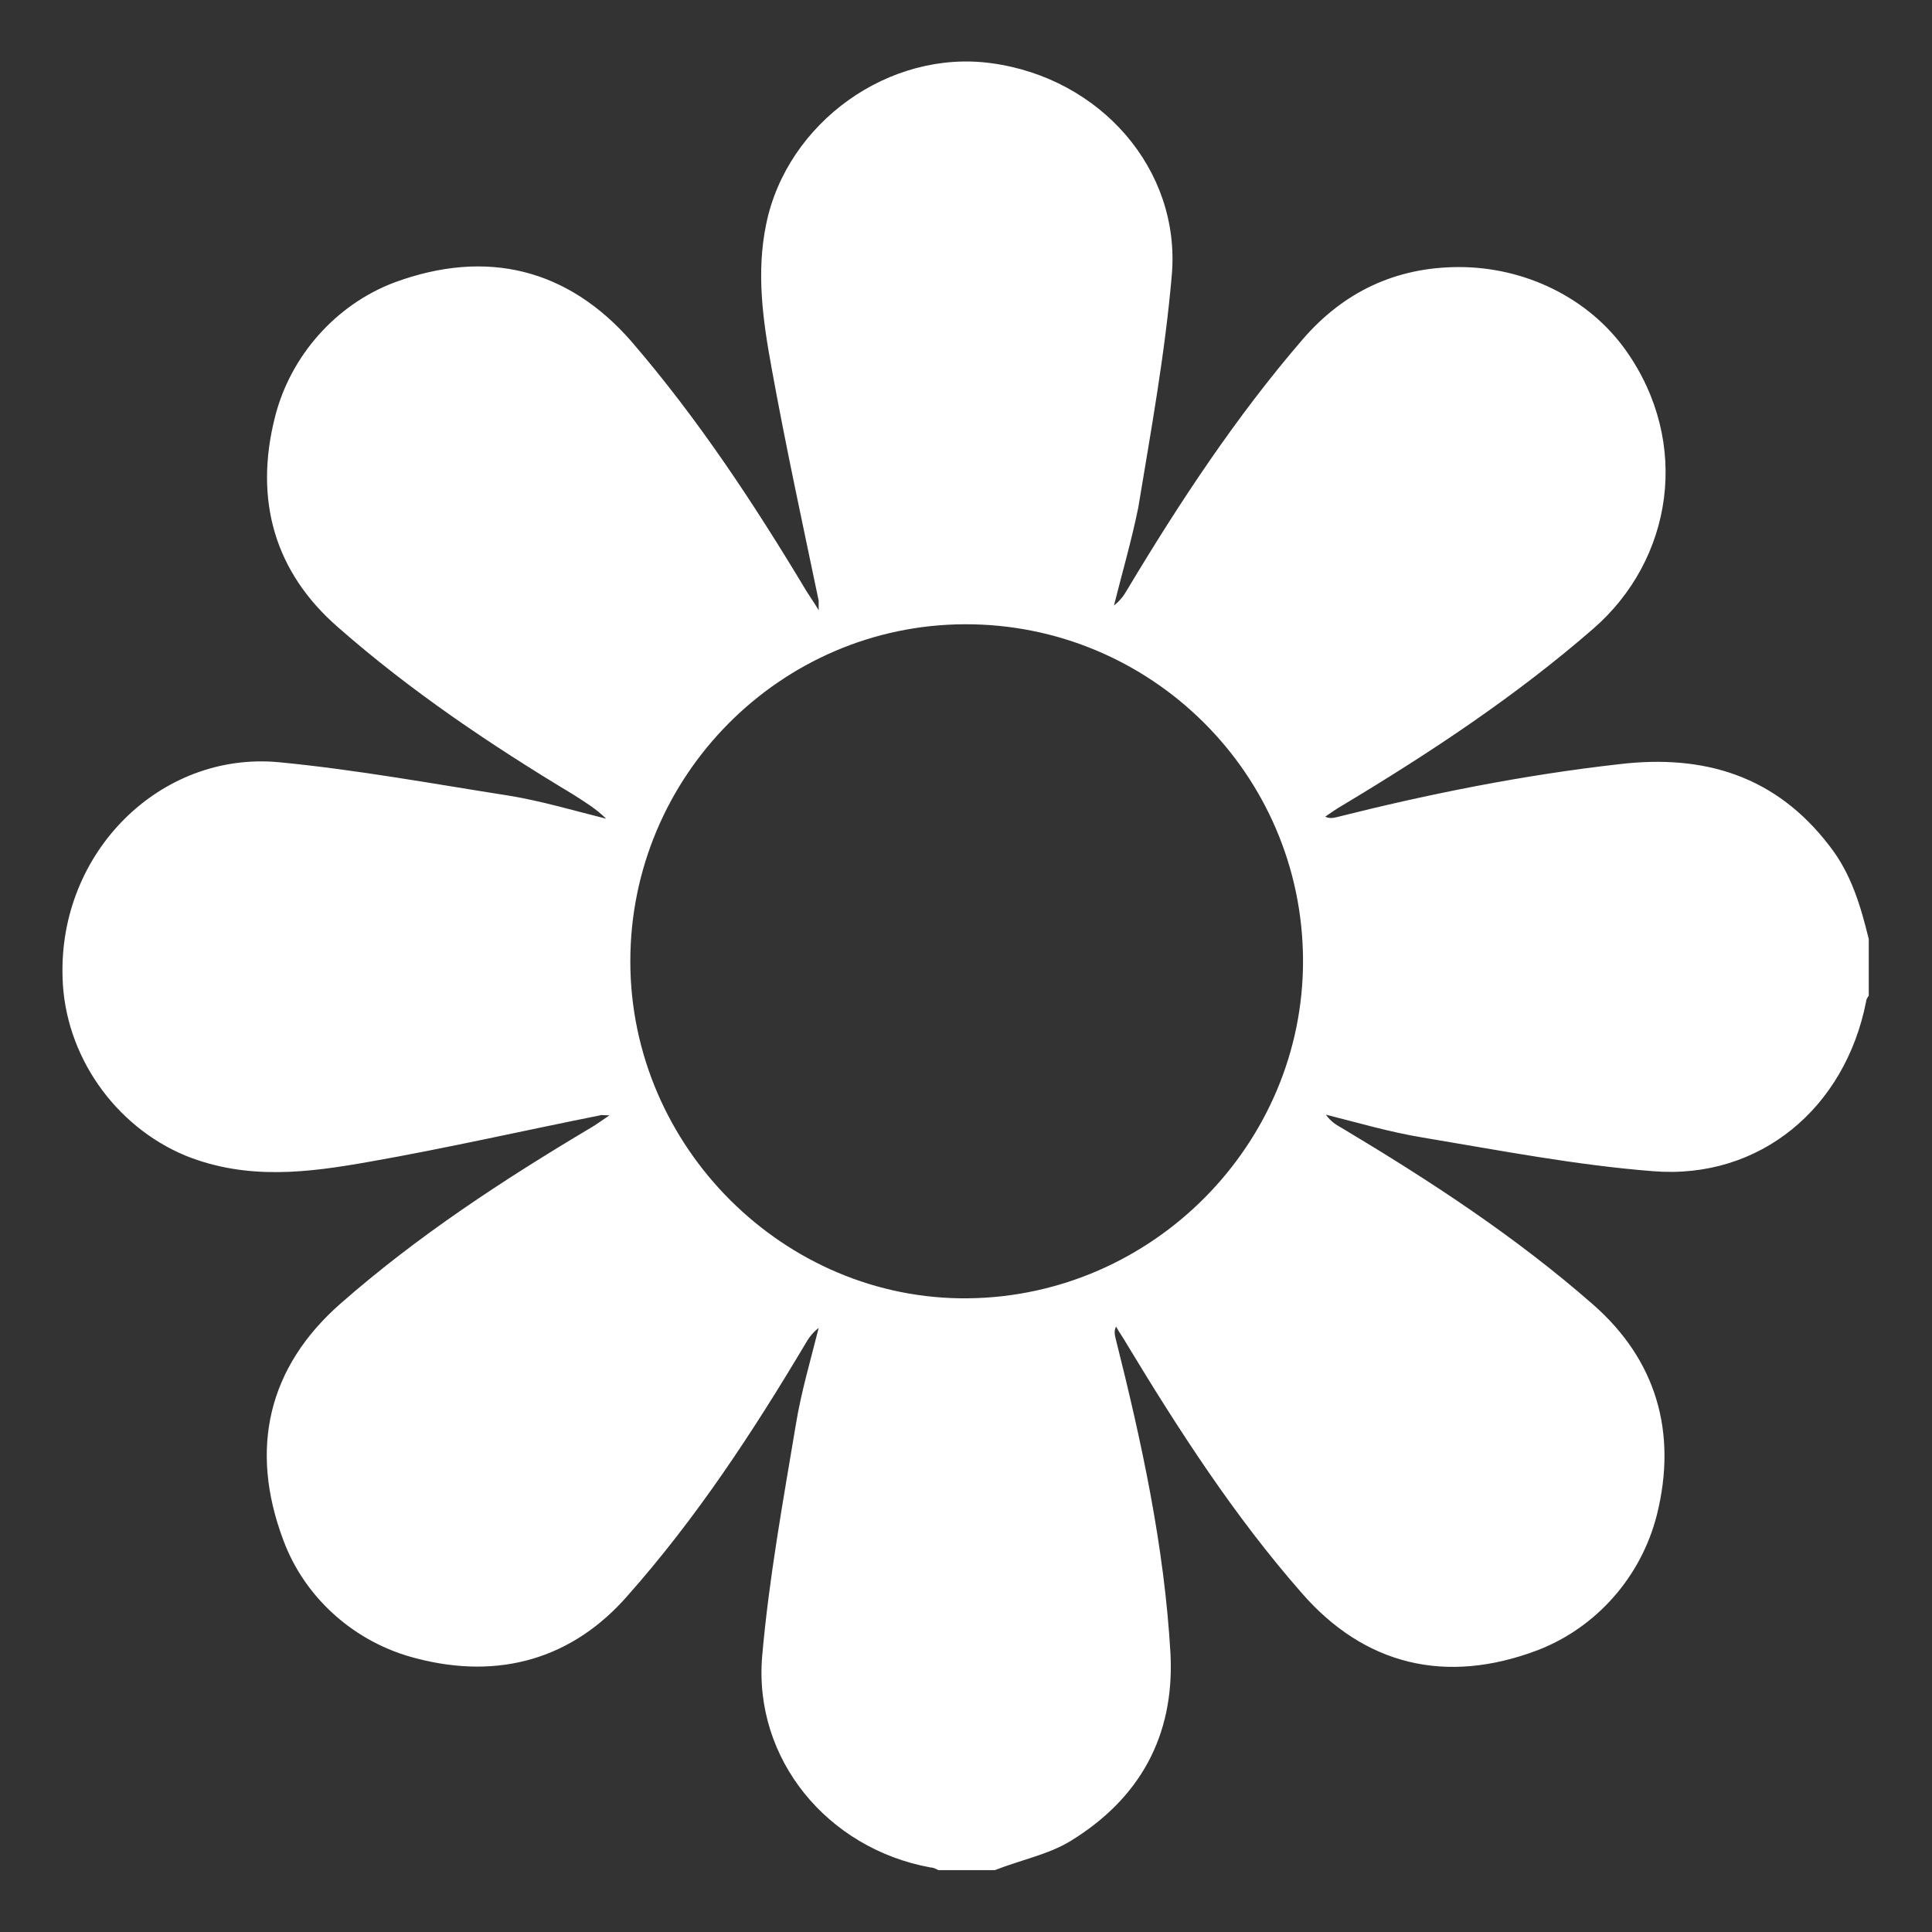 <?xml version="1.0" encoding="utf-8"?>
<!-- Generator: Adobe Illustrator 23.0.1, SVG Export Plug-In . SVG Version: 6.00 Build 0)  -->
<svg version="1.1" id="Capa_1" xmlns="http://www.w3.org/2000/svg" xmlns:xlink="http://www.w3.org/1999/xlink" x="0px" y="0px"
	 viewBox="0 0 28.72 28.72" style="enable-background:new 0 0 28.72 28.72;" xml:space="preserve">
<rect x="0" y="0" width="28.72" height="28.72" fill="#333333" stroke="none"/>
<style type="text/css">
	.st0{fill:#FFFFFF;}
</style>
<g>
	<path class="st0" d="M14.79,27.8h-0.84c-0.04-0.02-0.08-0.04-0.12-0.04c-1.53-0.28-2.63-1.61-2.5-3.14c0.1-1.15,0.31-2.3,0.5-3.44
		c0.08-0.49,0.22-0.96,0.34-1.44c-0.09,0.07-0.15,0.15-0.2,0.24c-0.78,1.31-1.62,2.59-2.64,3.74c-0.81,0.93-1.9,1.26-3.15,0.93
		c-0.9-0.23-1.65-0.89-1.97-1.76c-0.51-1.36-0.22-2.57,0.85-3.51c1.15-1.01,2.42-1.84,3.73-2.62c0.07-0.04,0.15-0.1,0.27-0.18
		c-0.09,0-0.12-0.01-0.14,0c-1.15,0.23-2.29,0.49-3.43,0.69c-0.9,0.16-1.81,0.28-2.73-0.09c-1.06-0.44-1.8-1.5-1.83-2.65
		c-0.06-1.87,1.46-3.36,3.21-3.2c1.15,0.11,2.29,0.32,3.44,0.5c0.48,0.08,0.95,0.22,1.43,0.34c-0.15-0.15-0.32-0.25-0.49-0.36
		c-1.23-0.74-2.42-1.54-3.5-2.49C4.09,8.51,3.77,7.44,4.09,6.19c0.23-0.9,0.9-1.66,1.77-1.99C7.24,3.69,8.45,4,9.39,5.08
		c0.99,1.15,1.82,2.41,2.6,3.71c0.05,0.08,0.1,0.15,0.18,0.28c0-0.09,0-0.12,0-0.14c-0.24-1.15-0.49-2.3-0.7-3.46
		c-0.13-0.71-0.23-1.42-0.08-2.14c0.31-1.51,1.83-2.6,3.35-2.39c1.62,0.22,2.81,1.58,2.68,3.14c-0.1,1.17-0.31,2.32-0.5,3.47
		C16.82,8.04,16.68,8.52,16.56,9c0.09-0.07,0.15-0.15,0.2-0.24c0.78-1.3,1.61-2.56,2.6-3.71c0.61-0.71,1.39-1.08,2.33-1.08
		c0.97,0,1.92,0.45,2.48,1.24c0.97,1.37,0.7,3.11-0.49,4.14c-1.15,1-2.42,1.84-3.72,2.62c-0.09,0.05-0.17,0.11-0.26,0.17
		c0.06,0.03,0.12,0.02,0.16,0.01c1.39-0.35,2.79-0.63,4.21-0.79c1.26-0.15,2.33,0.17,3.13,1.22c0.32,0.41,0.46,0.89,0.58,1.38v0.84
		c-0.02,0.03-0.04,0.06-0.04,0.09c-0.31,1.58-1.58,2.65-3.17,2.52c-1.15-0.09-2.28-0.31-3.42-0.5c-0.49-0.08-0.96-0.22-1.44-0.34
		c0.07,0.1,0.15,0.15,0.24,0.2c1.32,0.79,2.59,1.62,3.74,2.63c0.92,0.81,1.25,1.88,0.94,3.12c-0.23,0.91-0.89,1.67-1.77,2.01
		c-1.37,0.52-2.58,0.22-3.51-0.85c-1-1.14-1.82-2.41-2.6-3.7c-0.05-0.09-0.11-0.17-0.16-0.26c-0.03,0.07-0.02,0.11-0.01,0.16
		c0.39,1.55,0.73,3.11,0.82,4.71c0.06,1.22-0.46,2.15-1.49,2.78C15.58,27.57,15.17,27.65,14.79,27.8 M19.37,14.27
		c-0.01-2.77-2.27-5-5.03-4.99c-2.74,0.01-4.97,2.26-4.97,5.01c0,2.76,2.29,5.04,5.02,5.01C17.14,19.27,19.38,17,19.37,14.27"/>
</g>
</svg>
